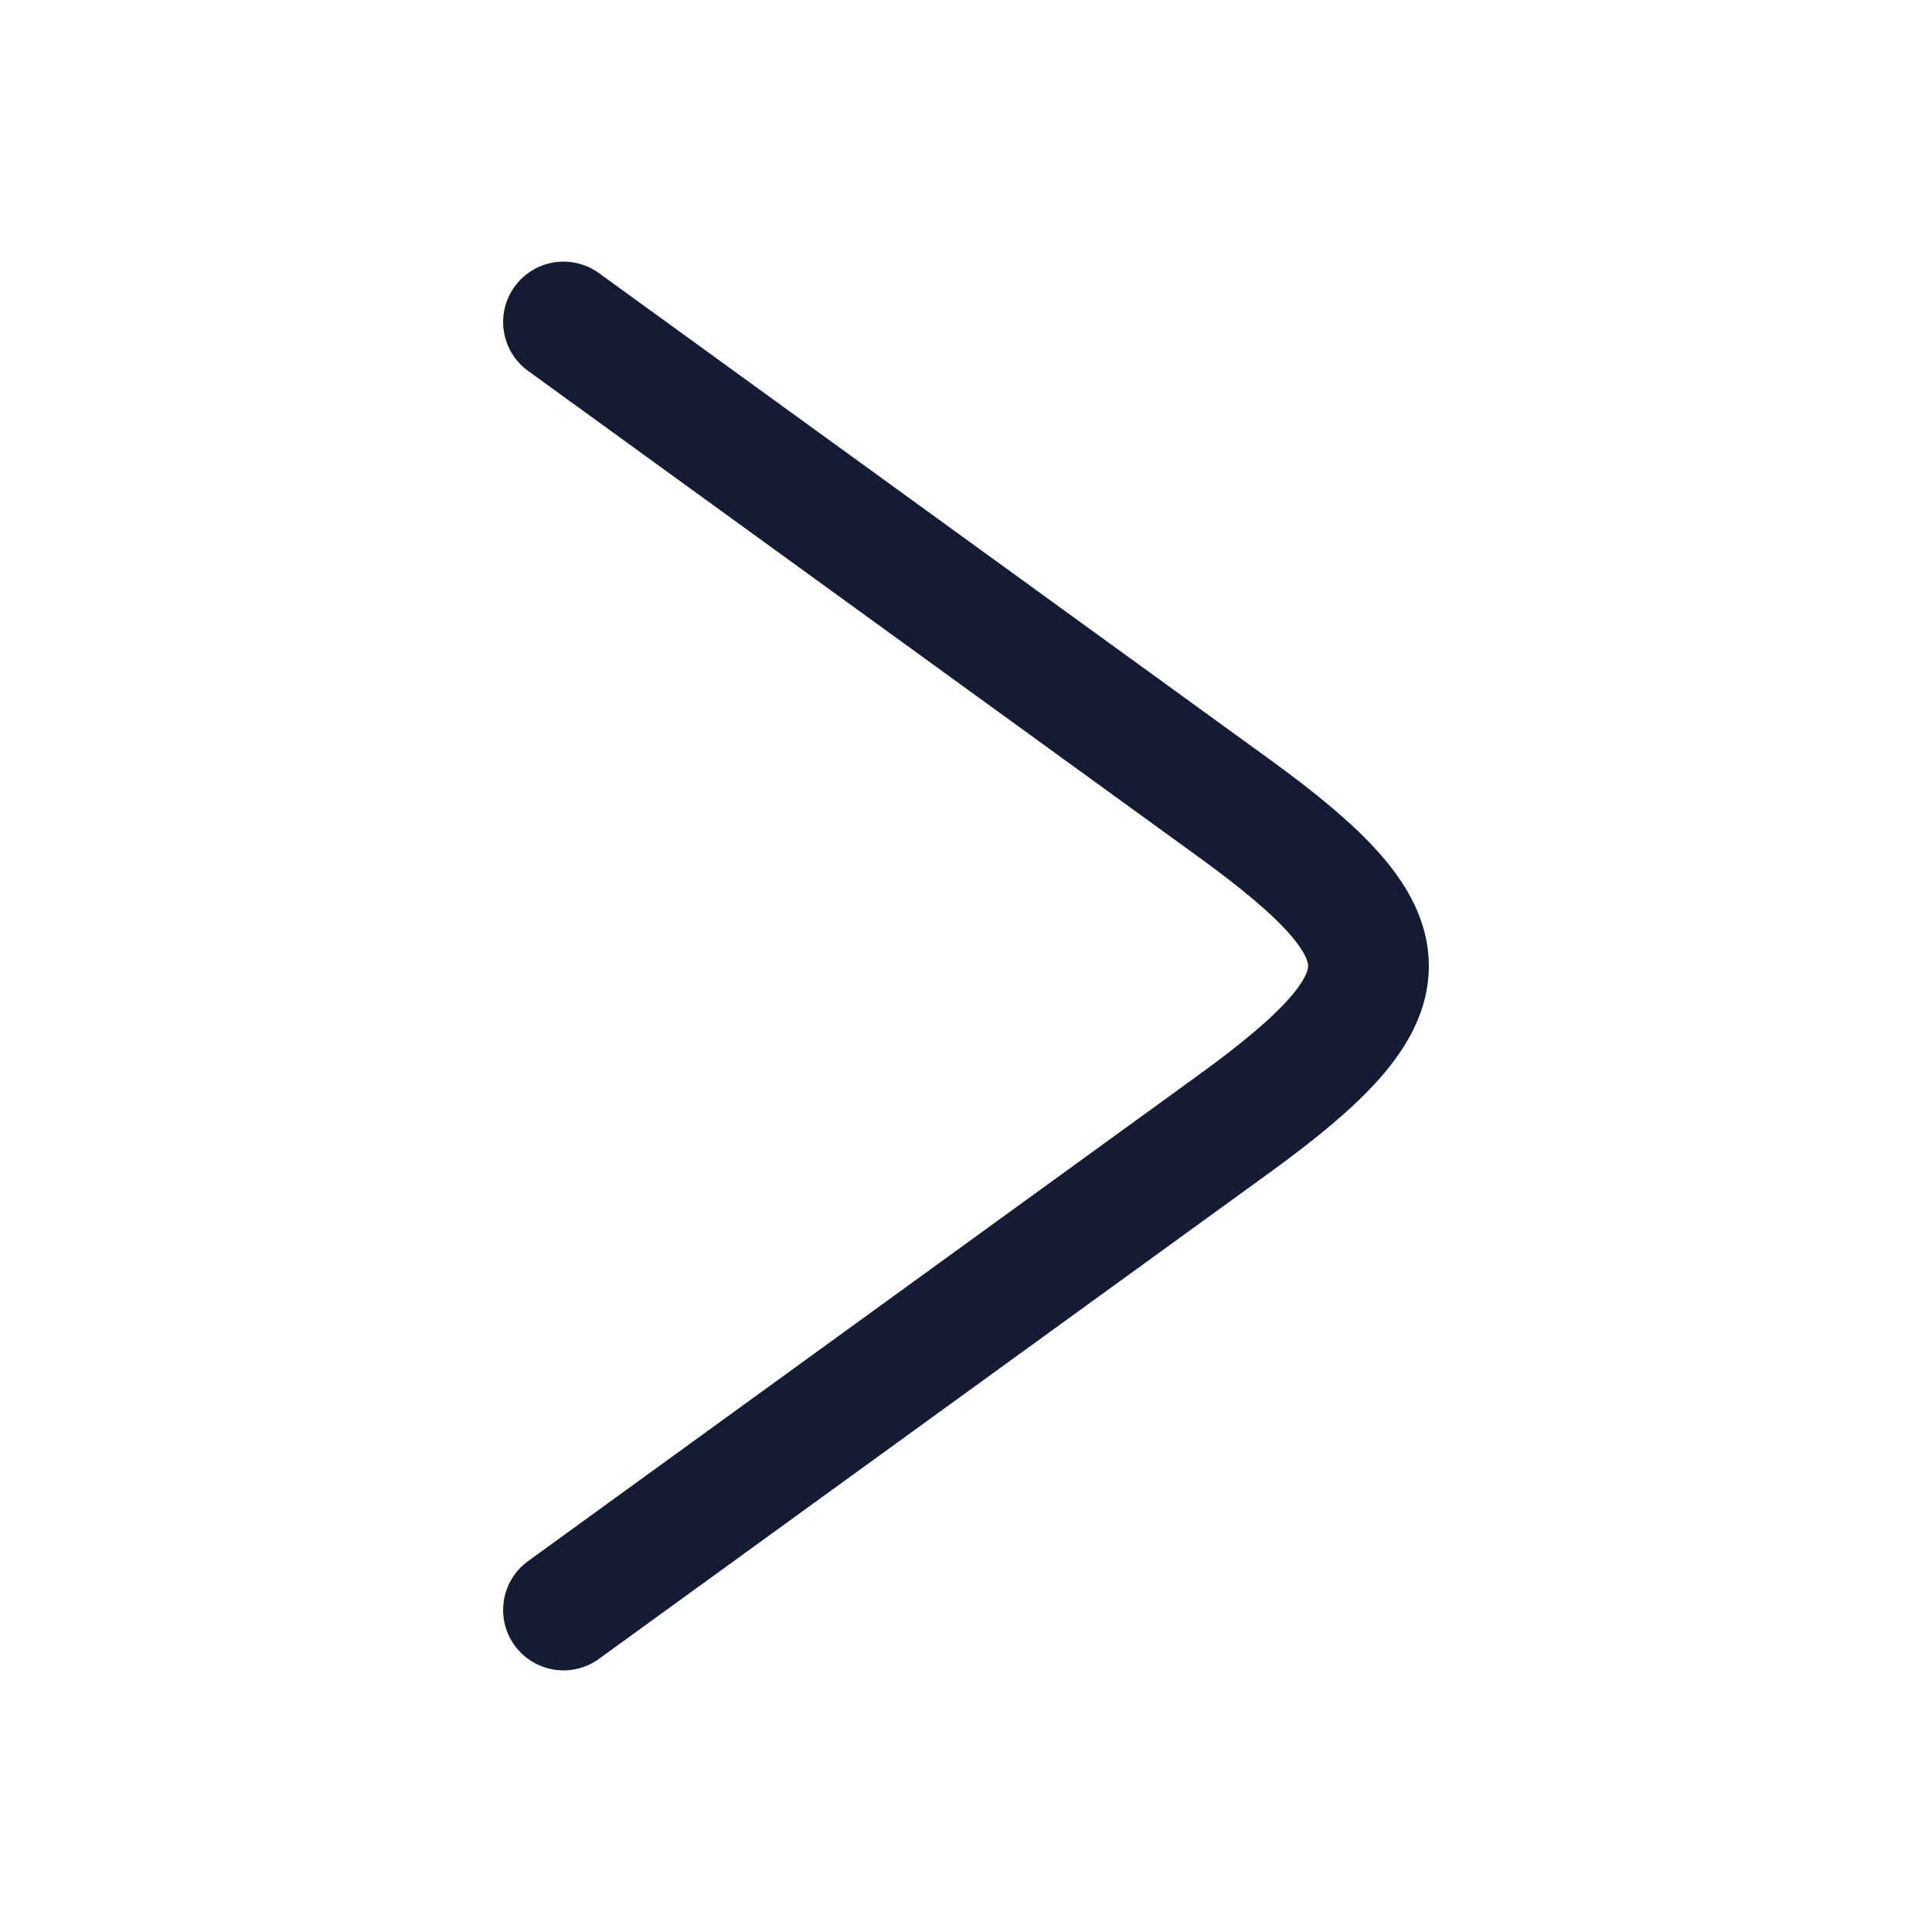 <svg viewBox="0 0 24 24" fill="none" xmlns="http://www.w3.org/2000/svg">
<path d="M7 4L15.331 10.04C17.556 11.655 17.556 12.345 15.331 13.96L7 20" stroke="#141B34" stroke-width="1.5" stroke-linecap="round" stroke-linejoin="round"/>
</svg>

